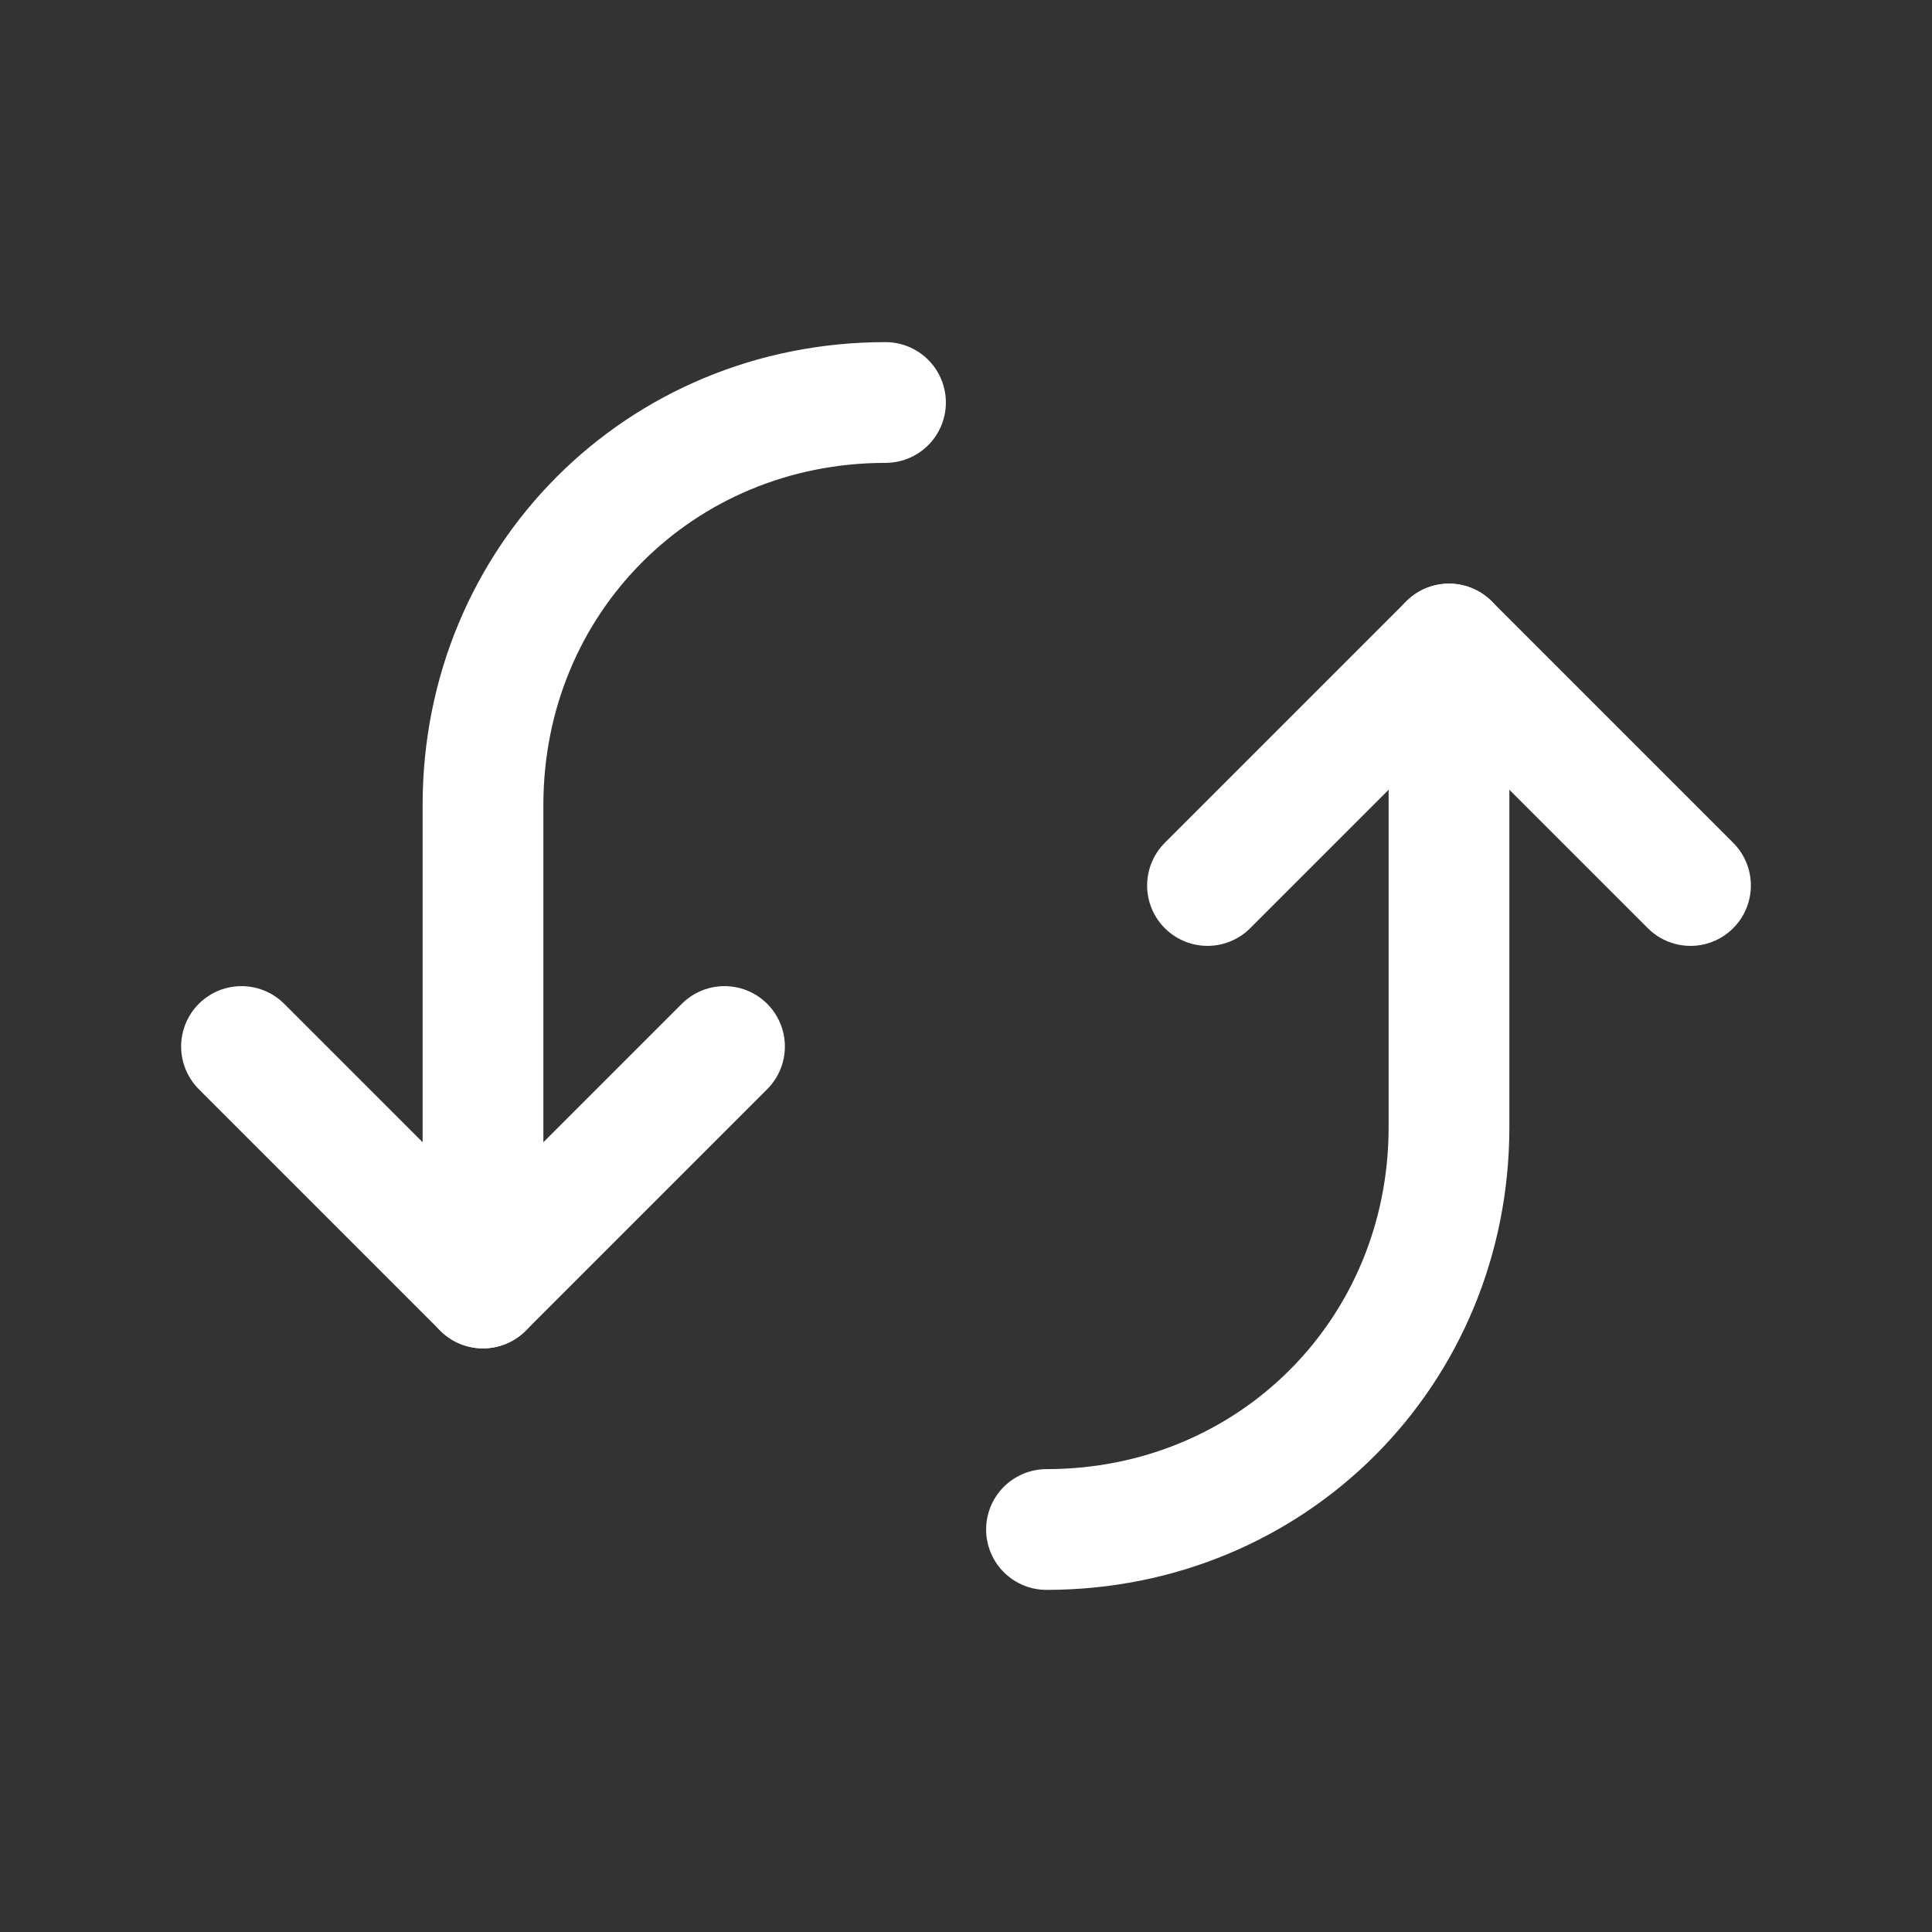 <svg fill="none" height="24" viewBox="0 0 24 24" width="24" xmlns="http://www.w3.org/2000/svg"><rect x="0" y="0" width="24" height="24" fill="#333333" stroke="none"/><g stroke="#fff" stroke-linecap="round" stroke-linejoin="round" stroke-width="1.5"><path d="m13 19c2.8 0 5-2.2 5-5v-6"/><path d="m21 11-3-3-3 3"/><path d="m11 5c-2.8 0-5 2.2-5 5v6"/><path d="m3 13 3 3 3-3"/></g></svg>